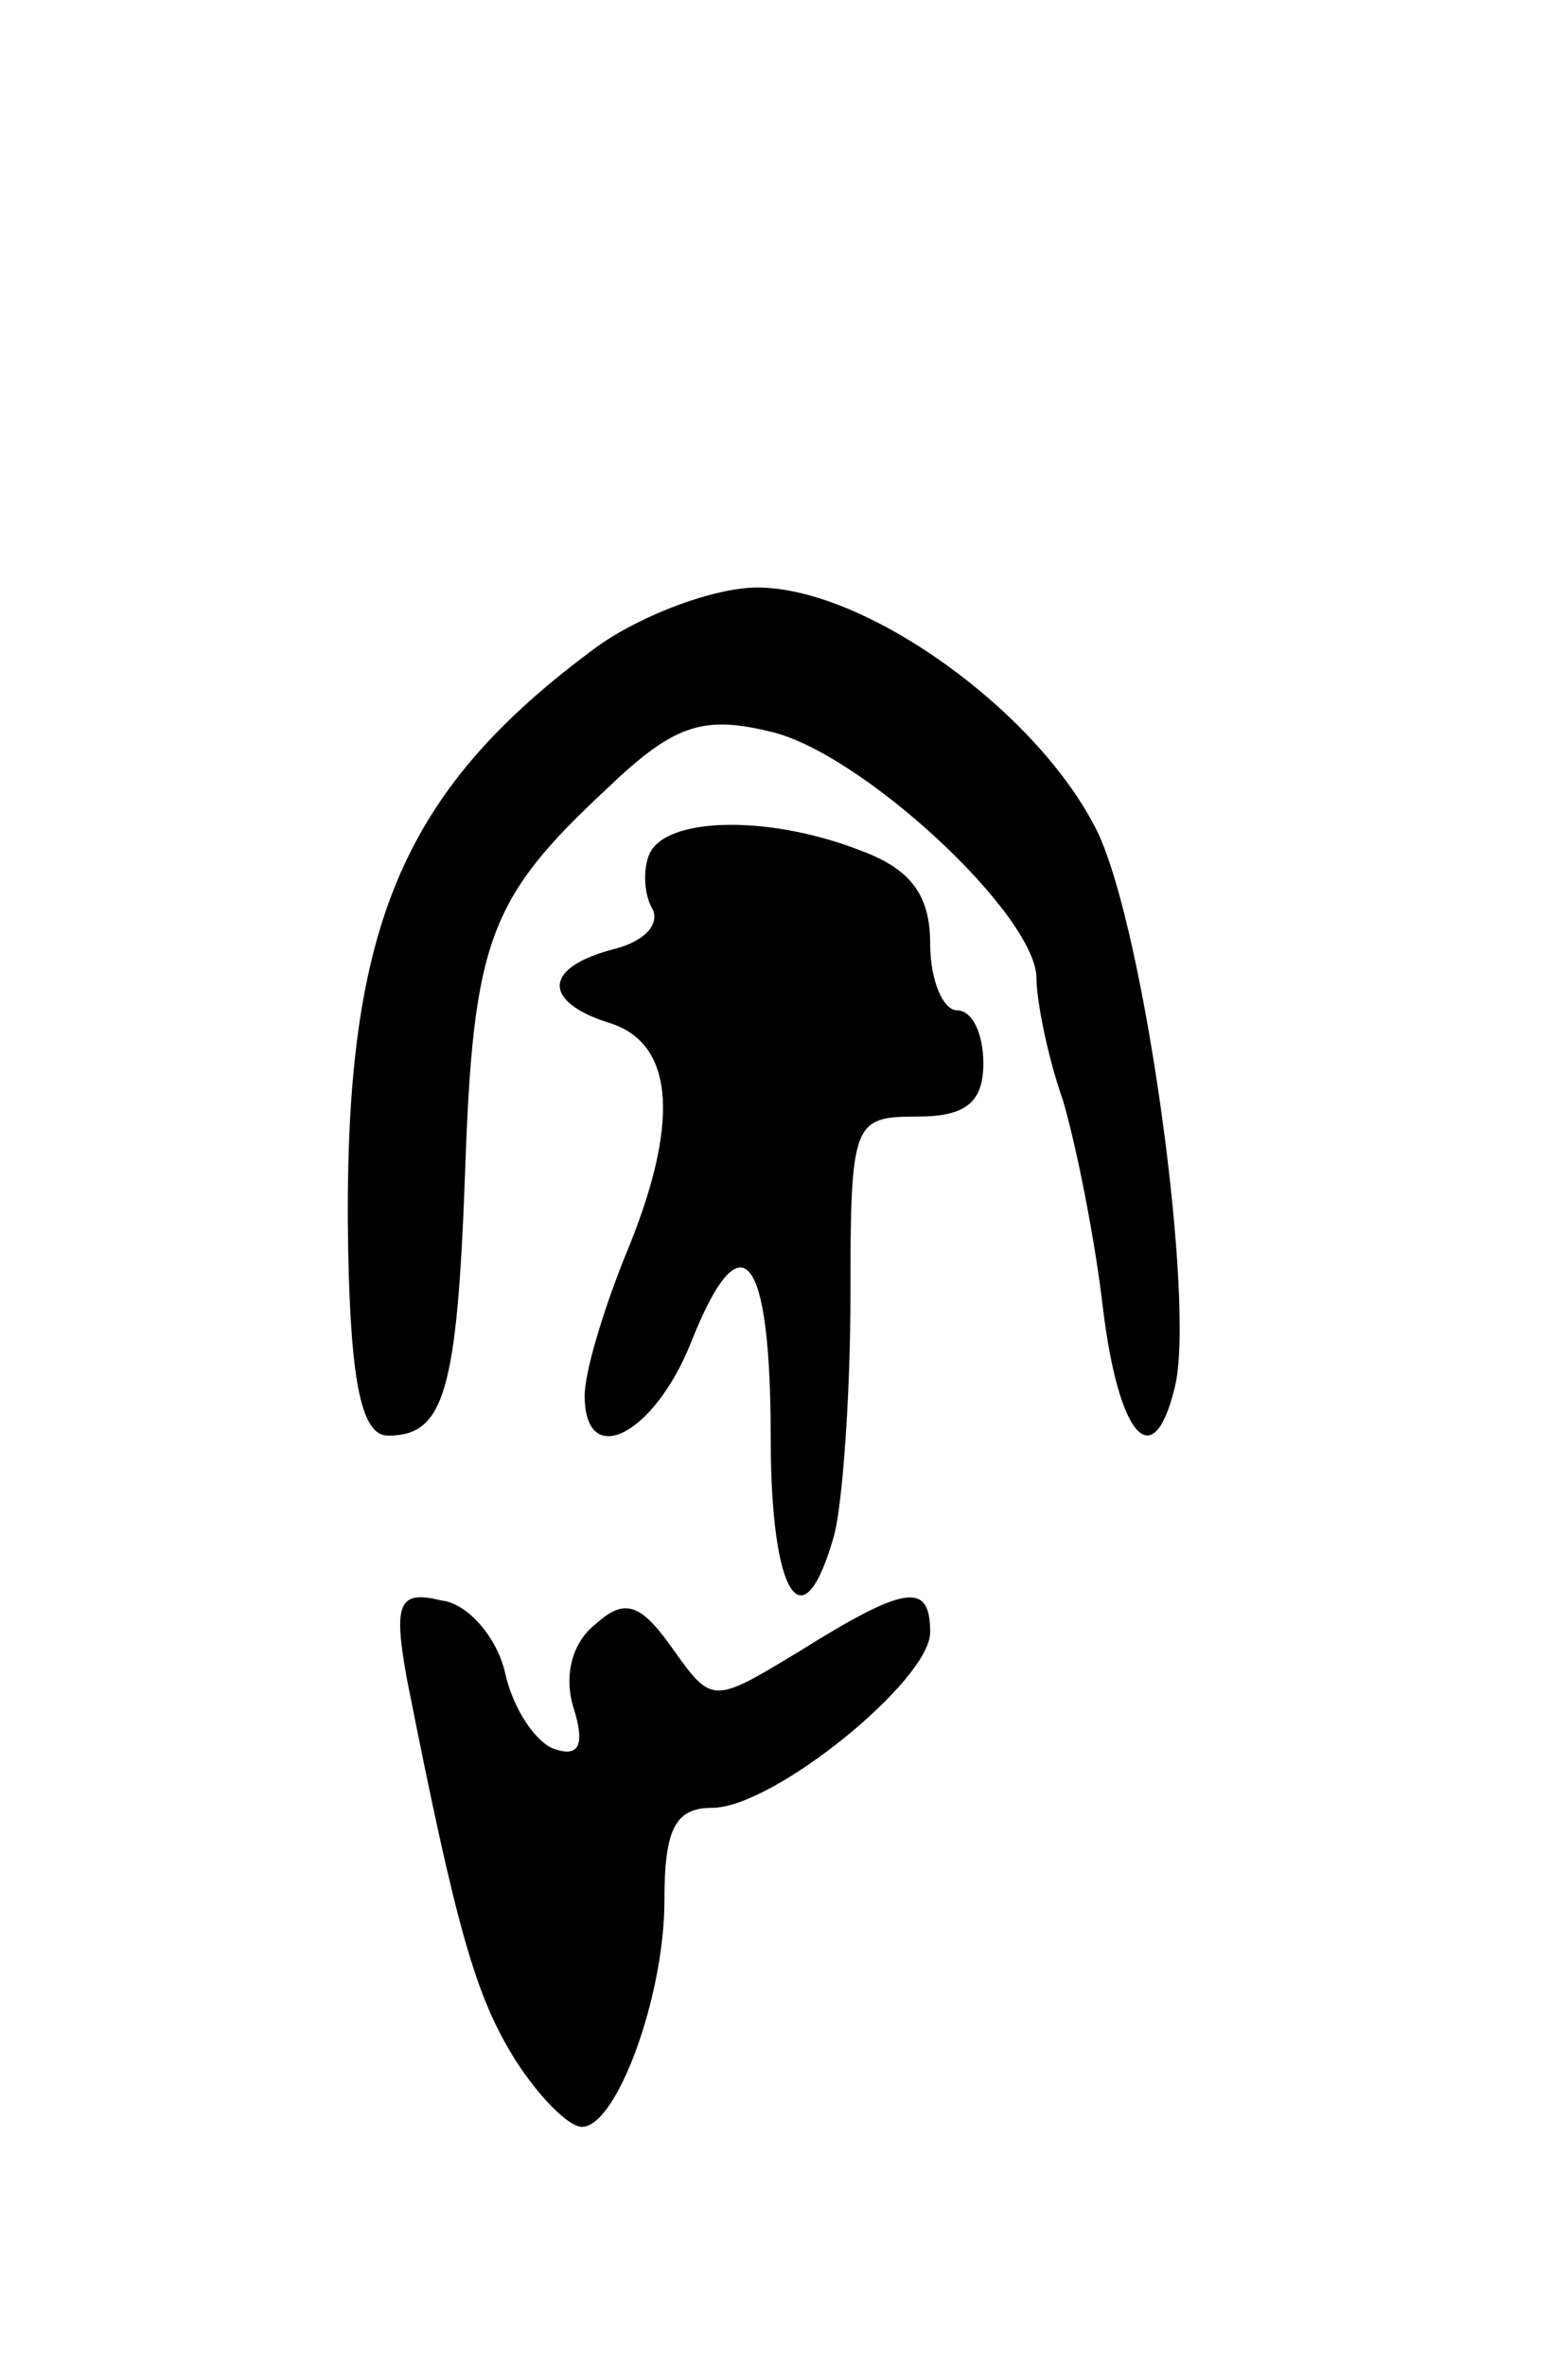 <svg version="1.0" xmlns="http://www.w3.org/2000/svg"
 width="59pt" height="89pt" viewBox="0 0 59 89"
 preserveAspectRatio="xMidYMid meet">
<g transform="translate(0,89) scale(0.1,-0.1)"
fill="#000000" stroke="none">
<path d="M225 647 c-75 -55 -96 -107 -94 -227 1 -50 5 -70 15 -70 21 0 26 16
29 99 3 87 9 103 53 144 25 24 36 28 61 22 34 -7 101 -69 101 -93 0 -8 4 -29
10 -46 5 -17 12 -52 15 -78 6 -49 19 -63 27 -30 8 31 -11 171 -29 209 -22 45
-87 92 -128 92 -16 0 -43 -10 -60 -22z"/>
<path d="M245 570 c-3 -5 -3 -15 0 -21 4 -6 -2 -13 -14 -16 -27 -7 -27 -20 -1
-28 24 -8 26 -38 5 -88 -8 -20 -15 -43 -15 -52 0 -28 26 -15 40 20 19 48 30
34 30 -36 0 -59 12 -79 24 -36 3 12 6 52 6 90 0 65 1 67 25 67 18 0 25 5 25
20 0 11 -4 20 -10 20 -5 0 -10 11 -10 25 0 18 -7 28 -26 35 -33 13 -71 13 -79
0z"/>
<path d="M153 259 c19 -96 26 -120 41 -144 9 -14 20 -25 25 -25 13 0 31 49 31
85 0 27 4 35 18 35 23 0 82 48 82 66 0 19 -9 18 -49 -7 -33 -20 -33 -20 -48 1
-12 17 -18 19 -29 9 -9 -7 -12 -20 -8 -32 4 -13 2 -18 -7 -15 -7 2 -16 15 -19
29 -3 13 -14 26 -24 27 -16 4 -18 -1 -13 -29z"/>
</g>
</svg>
